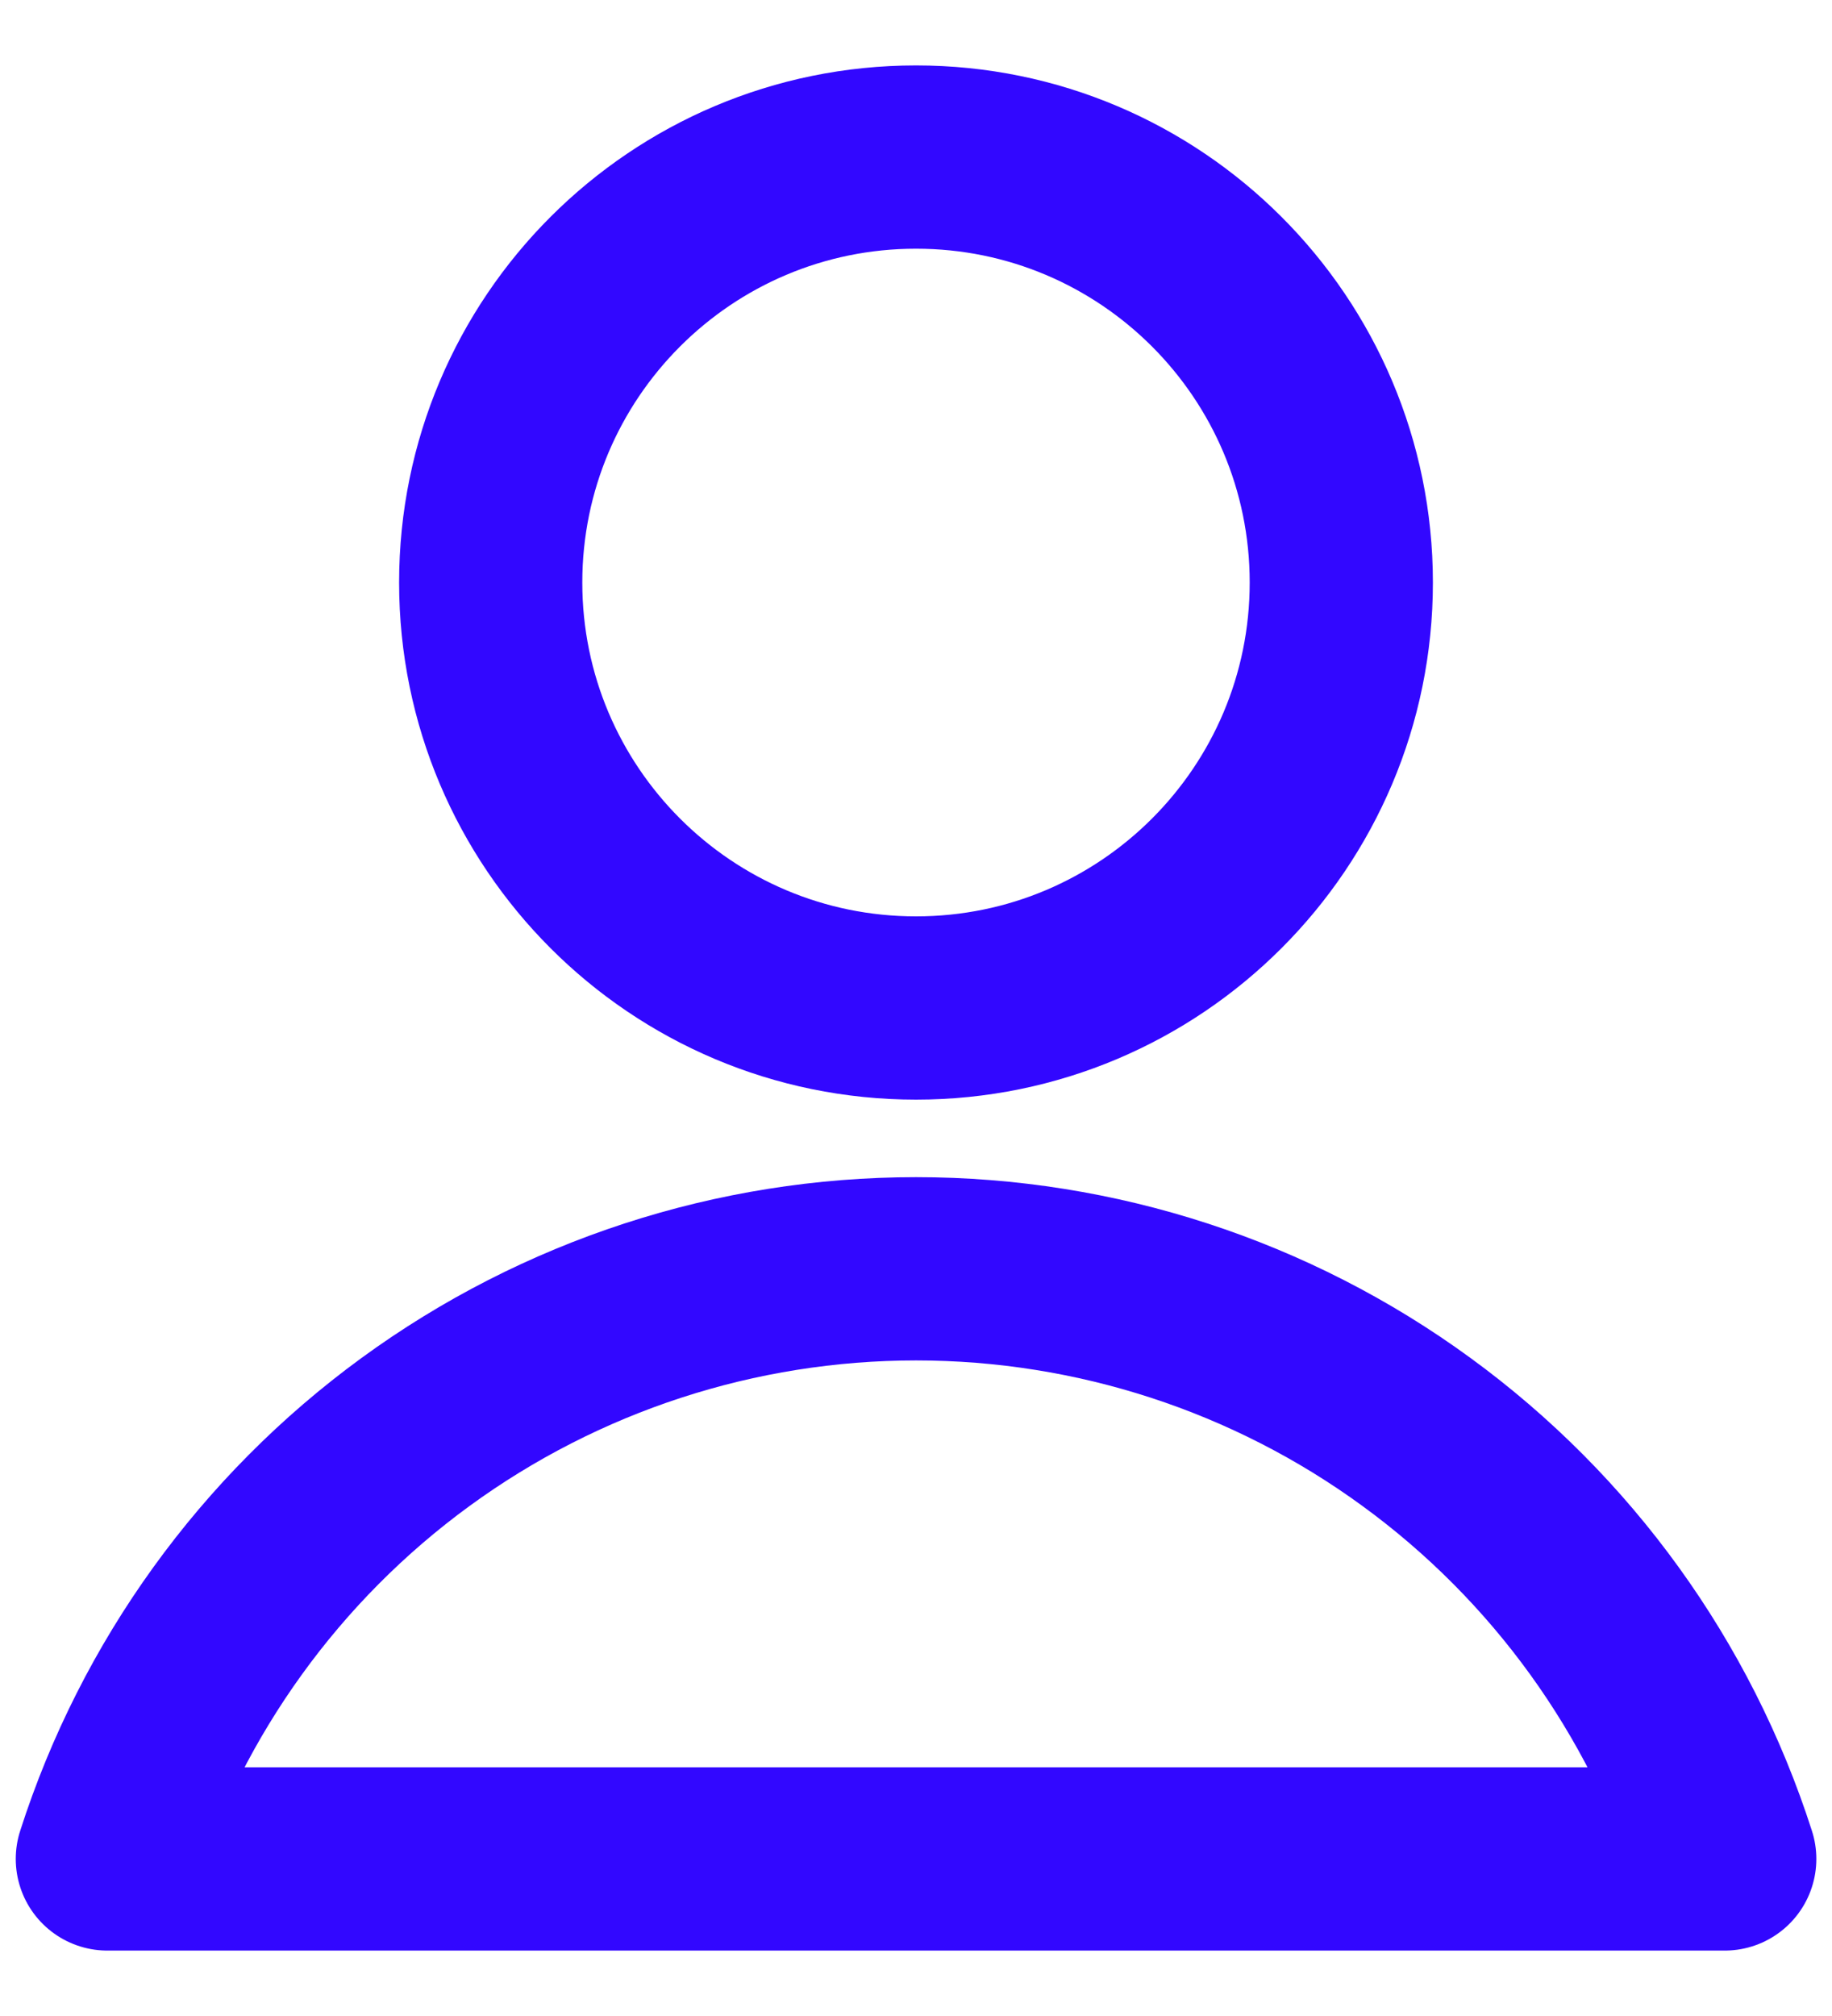 <svg width="20" height="22" viewBox="0 0 20 22" fill="none" xmlns="http://www.w3.org/2000/svg">
<path d="M10 11C12.565 11 14.643 8.921 14.643 6.357C14.643 3.793 12.565 1.714 10 1.714C7.436 1.714 5.357 3.793 5.357 6.357C5.357 8.921 7.436 11 10 11Z" stroke="#3207FF" stroke-width="2" stroke-linecap="round" stroke-linejoin="round"/>
<path d="M18.829 20.286C18.229 18.416 17.051 16.784 15.464 15.627C13.878 14.469 11.964 13.846 10.001 13.846C8.036 13.846 6.123 14.469 4.536 15.627C2.95 16.784 1.772 18.416 1.172 20.286H18.829Z" stroke="#3207FF" stroke-width="2" stroke-linecap="round" stroke-linejoin="round"/>
</svg>
